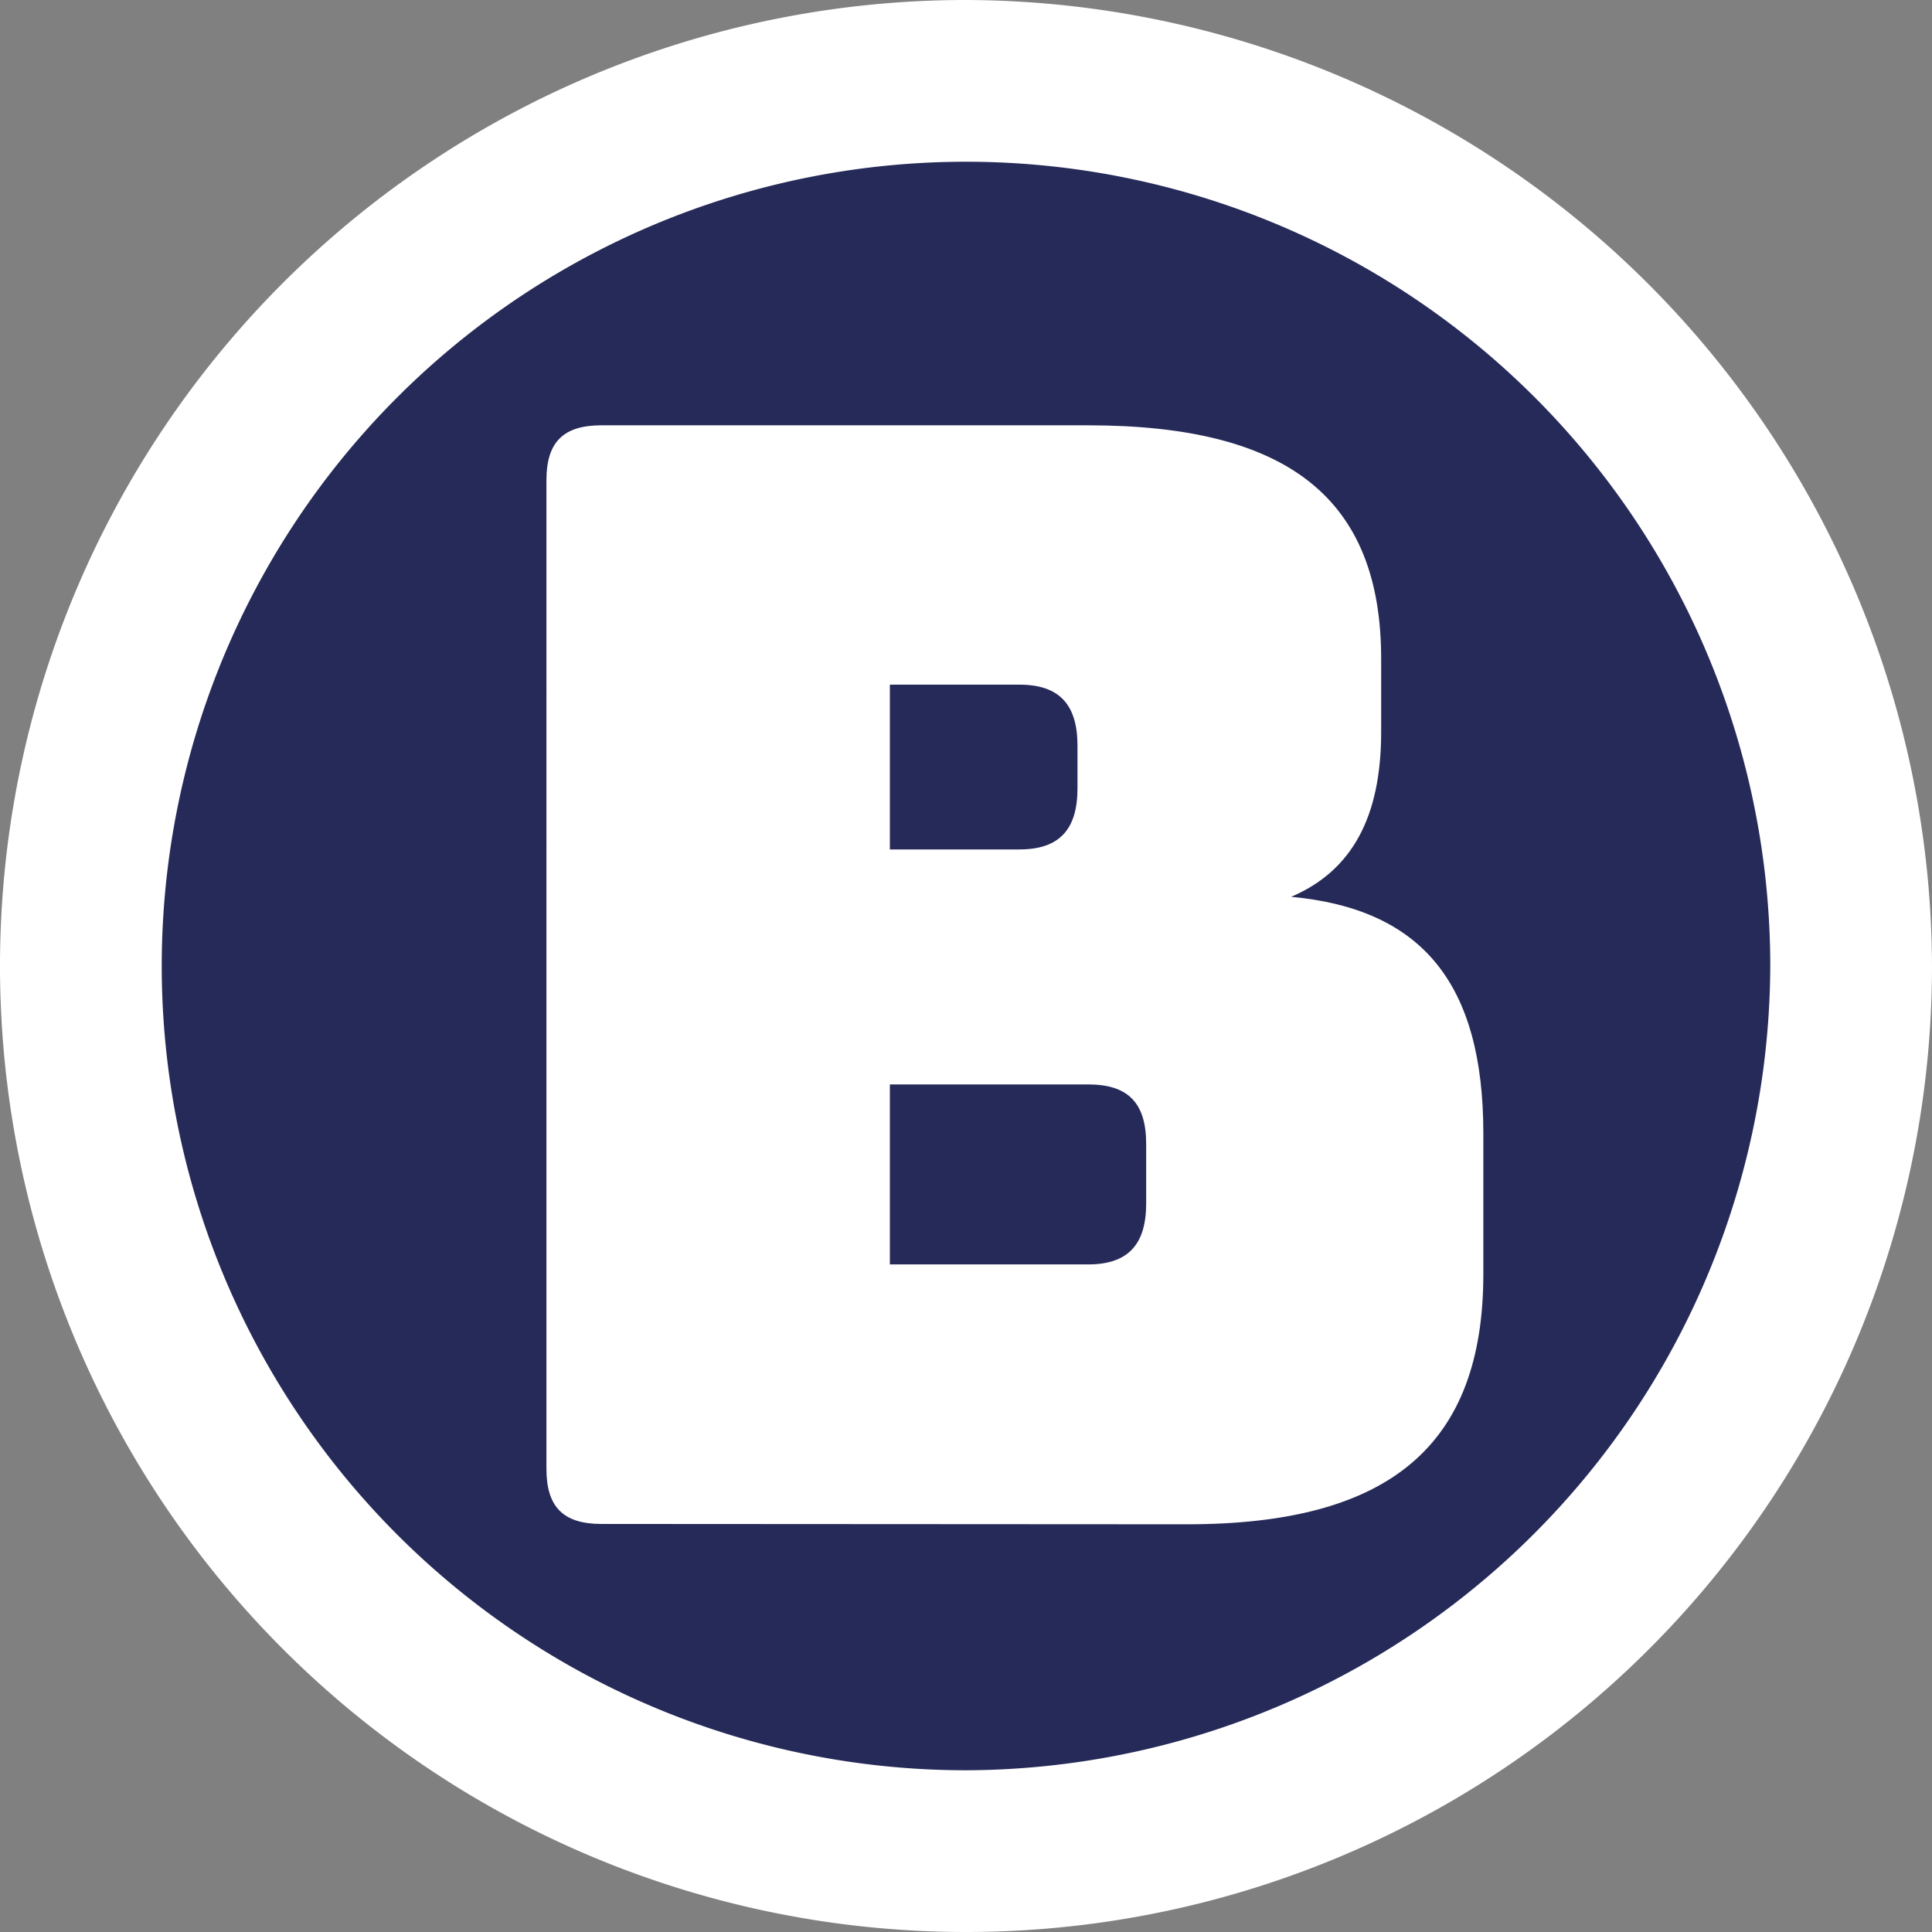 <svg xmlns="http://www.w3.org/2000/svg" viewBox="0 0 114.2 114.2"><rect x="0" y="0" width="114.2" height="114.2" fill="#808080" stroke="none"/><defs><style>.cls-1{fill:#fff;}.cls-2{fill:#262a58;}</style></defs><g id="GLOBOS_PERSONAJES" data-name="GLOBOS PERSONAJES"><path class="cls-1" d="M57.09,0A57.1,57.1,0,1,0,114.2,57.09,57.28,57.28,0,0,0,57.09,0Z"/><path class="cls-2" d="M104.64,57.06a47.54,47.54,0,1,0-47.5,47.58A47.7,47.7,0,0,0,104.64,57.06Z"/><path class="cls-1" d="M35.55,90.08c-2.25,0-3.25-1-3.25-3.25V28.38c0-2.25,1-3.24,3.25-3.24H64.32c11.82,0,17.32,4.33,17.32,13.8v4.33c0,5-1.71,8.2-5.32,9.74,7.75.72,11.36,5.14,11.36,14v8.29c0,10.11-5.5,14.8-17.5,14.8ZM52.6,50.21h7.66c2.35,0,3.43-1.17,3.43-3.61V44.08c0-2.44-1.08-3.61-3.43-3.61H52.6Zm0,24.53H64.32c2.35,0,3.43-1.17,3.43-3.6V67.62c0-2.44-1.08-3.52-3.43-3.52H52.6Z"/></g></svg>